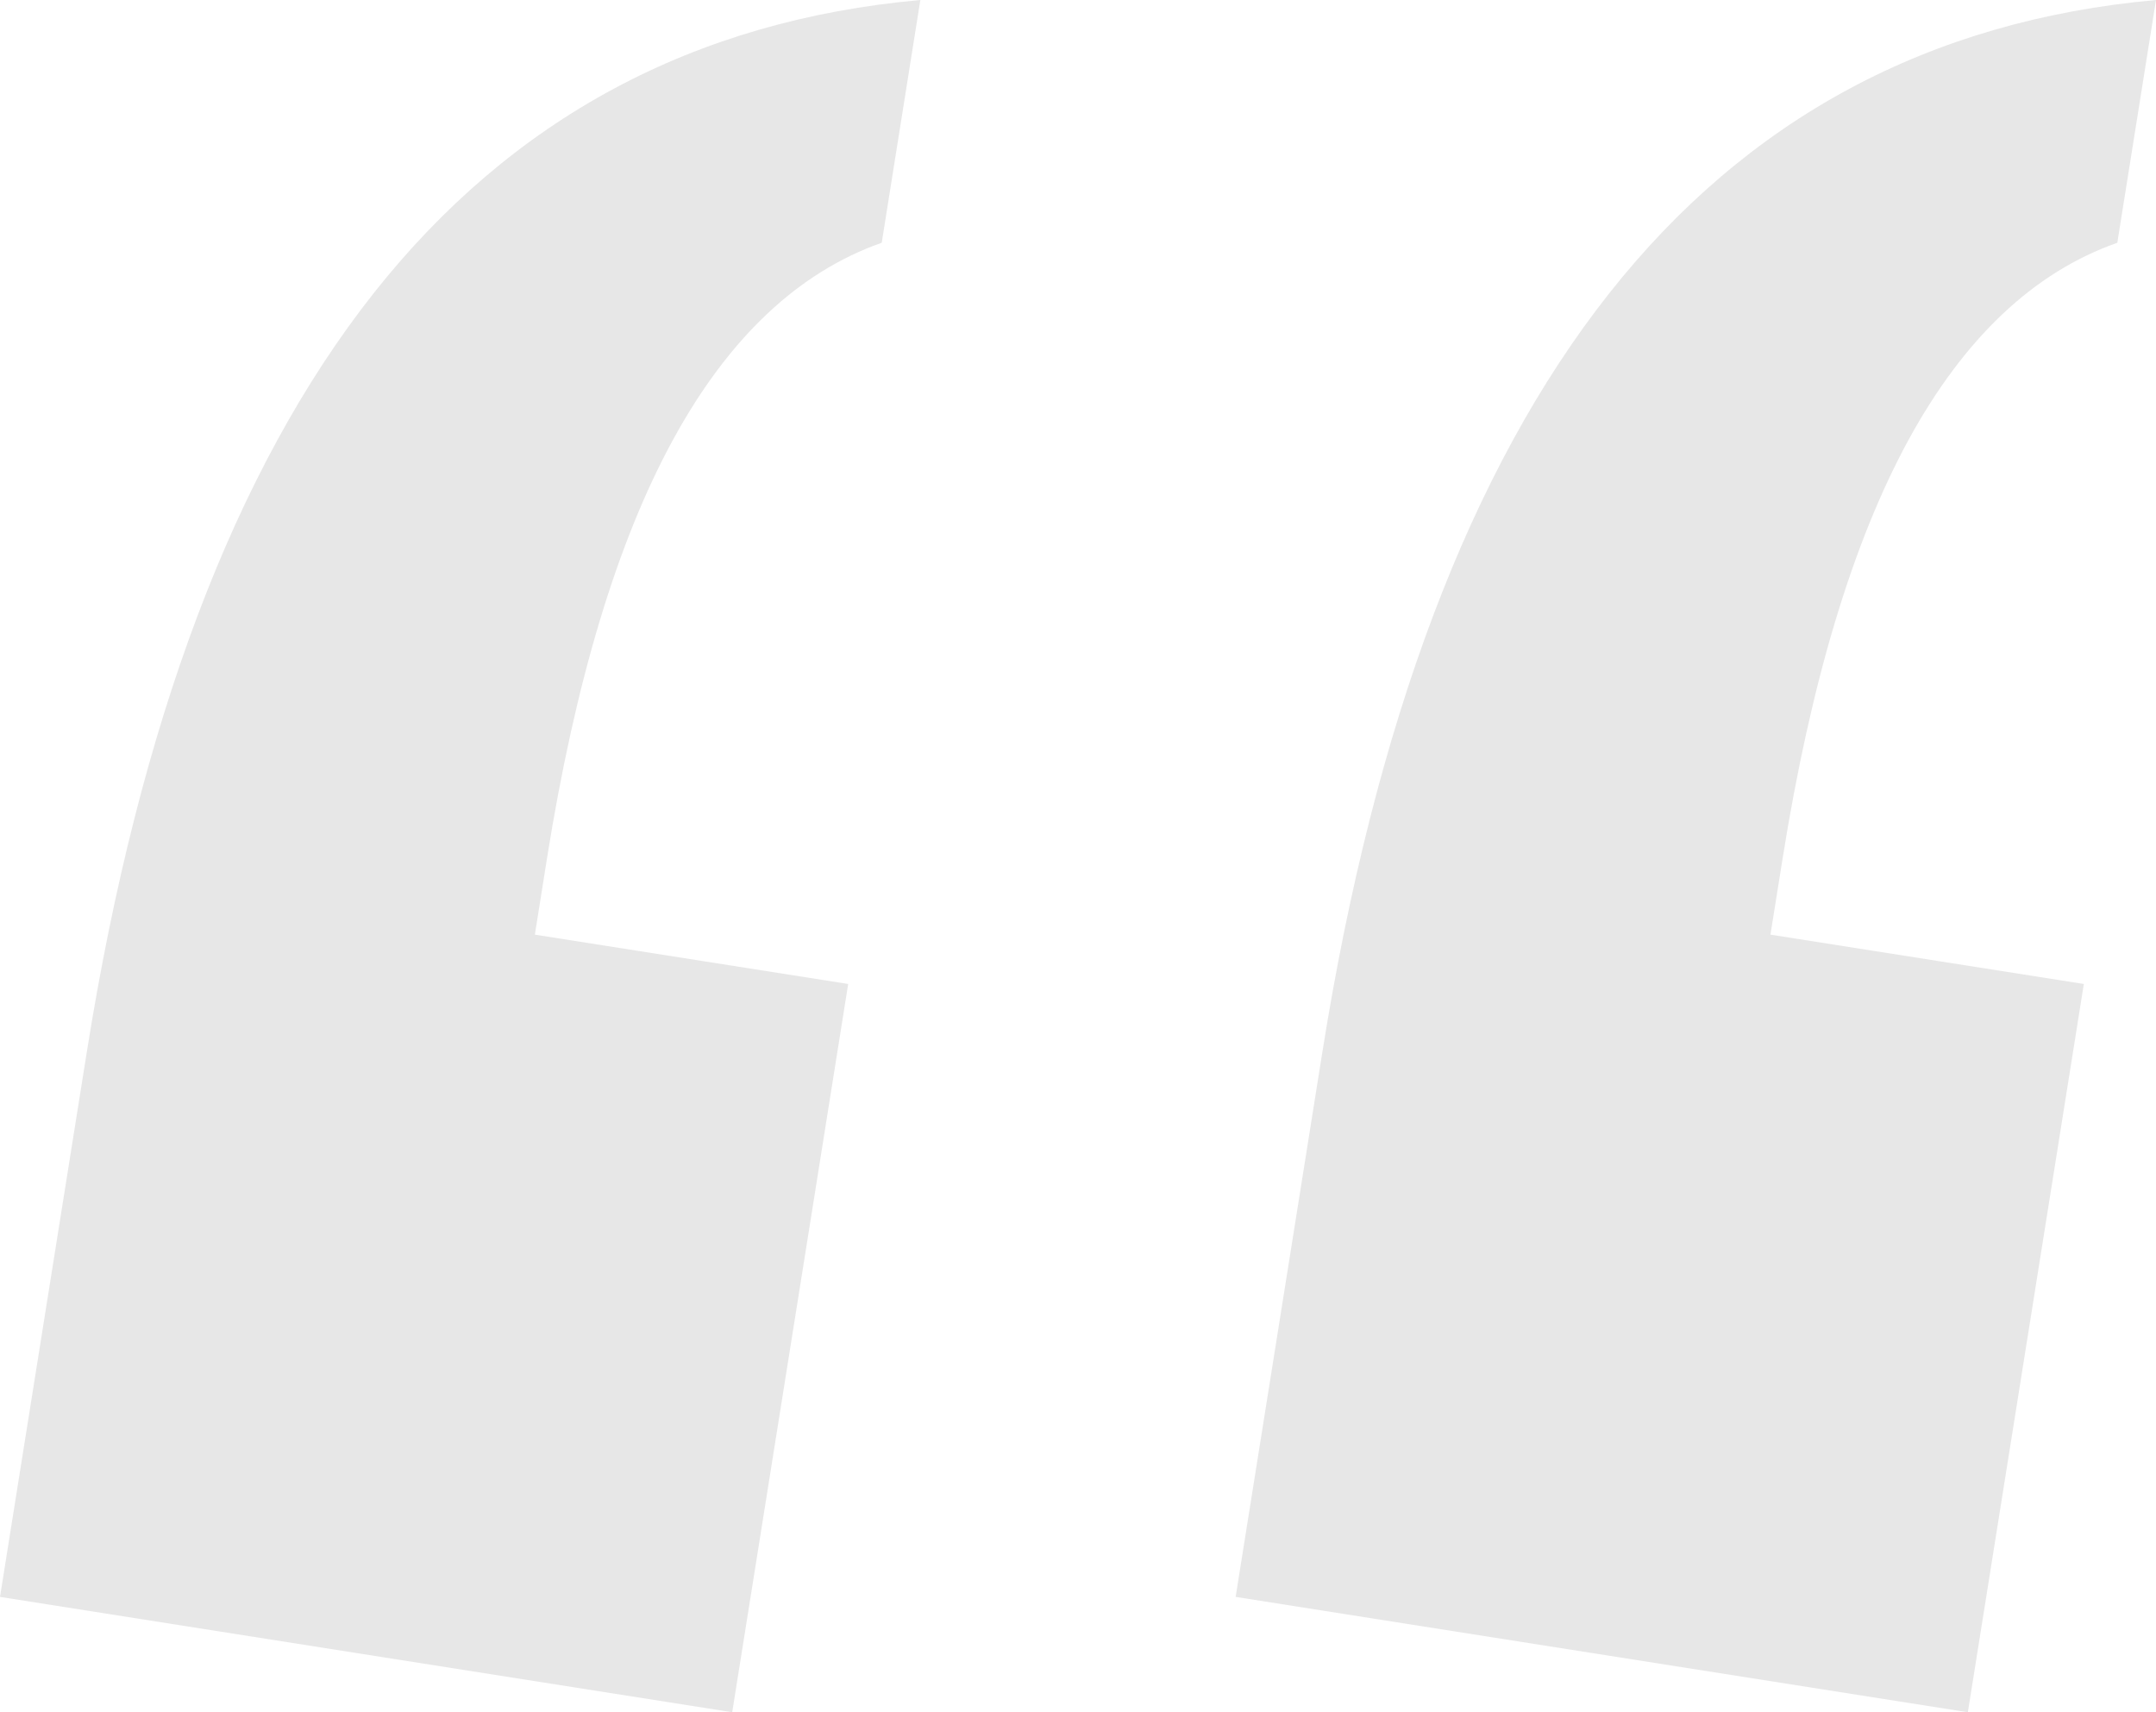 <?xml version="1.0" encoding="UTF-8"?>
<svg width="34px" height="27px" viewBox="0 0 34 27" version="1.1" xmlns="http://www.w3.org/2000/svg" xmlns:xlink="http://www.w3.org/1999/xlink">
    <!-- Generator: sketchtool 63.1 (101010) - https://sketch.com -->
    <title>40F5B9A1-B334-401F-B96F-921B82637B12</title>
    <desc>Created with sketchtool.</desc>
    <g id="Page-1" stroke="none" stroke-width="1" fill="none" fill-rule="evenodd" opacity="0.2">
        <g id="Hamama-A02-|-desktop" transform="translate(-943, -3998)" fill="#888888" fill-rule="nonzero">
            <g id="Group-20" transform="translate(0, 3844)">
                <g id="Group-19" transform="translate(527, 154)">
                    <path d="M447.033,27 L448.862,15.516 L443.92,14.738 L444.11,13.548 C444.555,10.755 445.217,8.553 446.095,6.941 C446.974,5.33 448.072,4.292 449.39,3.828 L450,2.8912428e-12 C446.43,0.321 443.553,1.866 441.371,4.633 C439.188,7.4 437.682,11.387 436.853,16.594 L435.486,25.181 L447.033,27 Z M427.547,27 L429.376,15.516 L424.435,14.738 L424.624,13.548 C425.069,10.755 425.731,8.553 426.61,6.941 C427.488,5.33 428.587,4.292 429.905,3.828 L430.514,2.89146485e-12 C426.944,0.321 424.068,1.866 421.885,4.633 C419.703,7.4 418.197,11.387 417.368,16.594 L416,25.181 L427.547,27 Z" id="“"></path>
                </g>
            </g>
        </g>
    </g>
</svg>